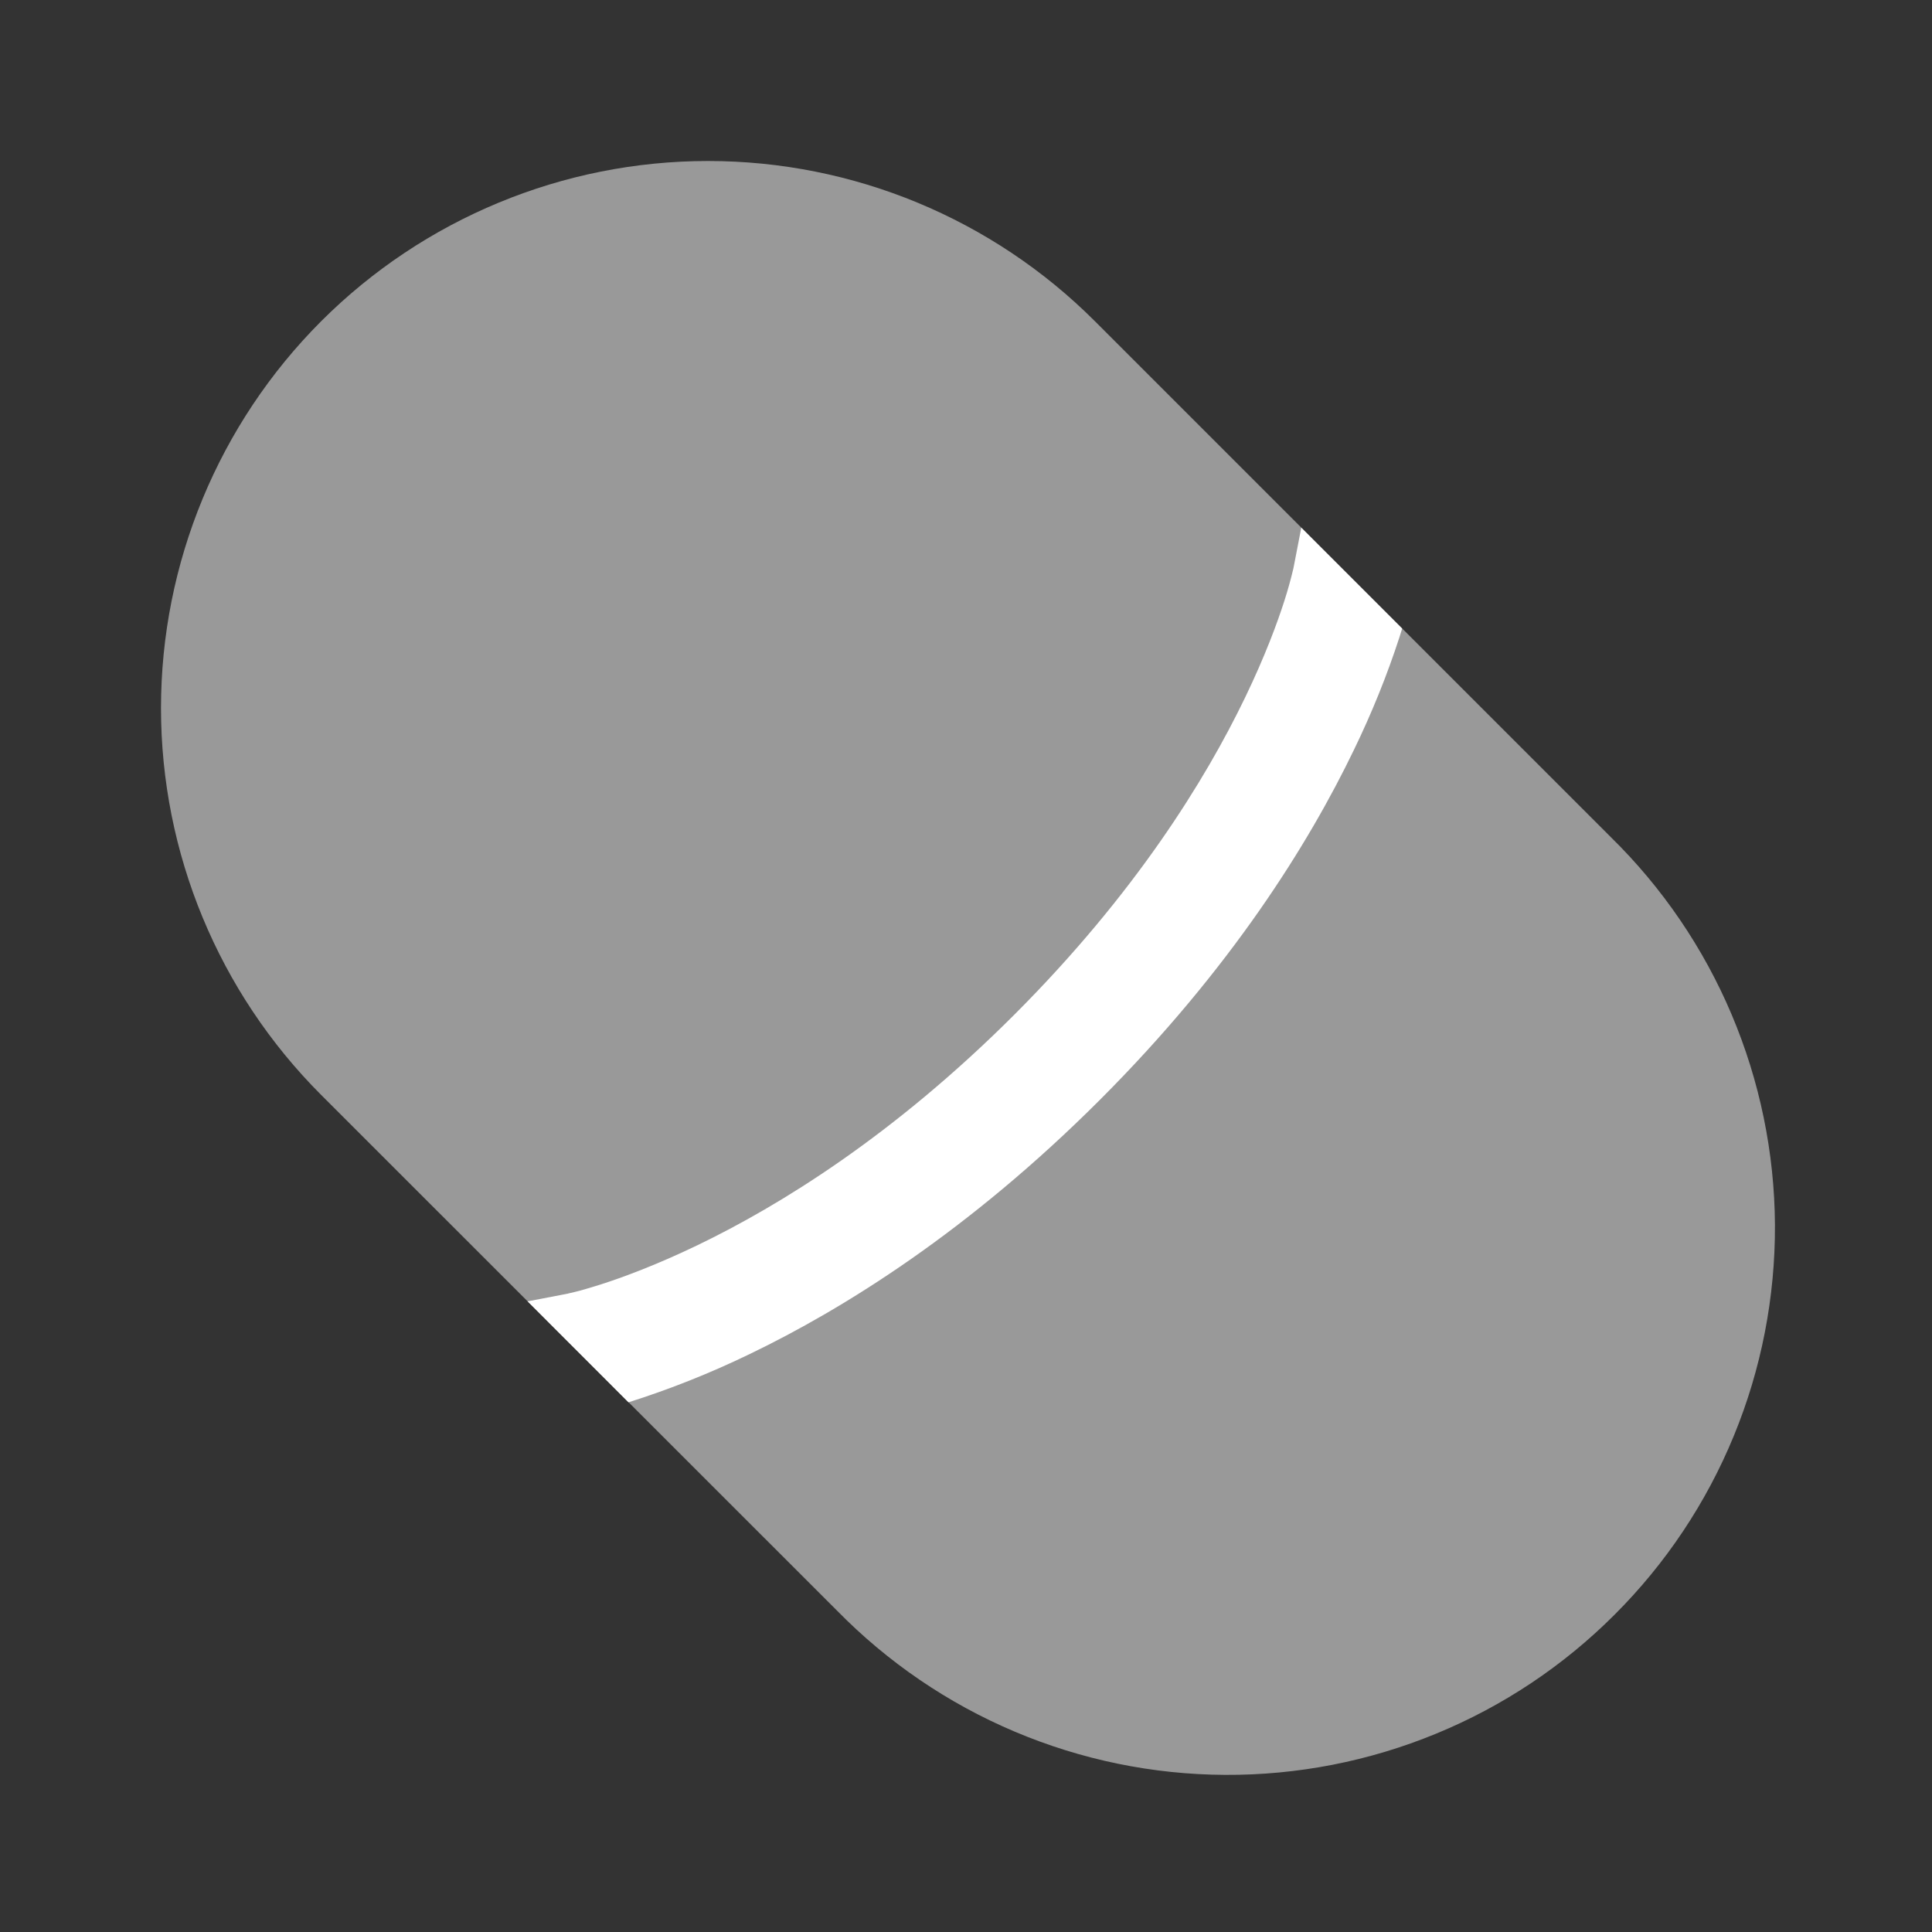 <svg width="24" height="24" viewBox="0 0 24 24" fill="none" xmlns="http://www.w3.org/2000/svg">
<rect x="0" y="0" width="24" height="24" fill="#333333" stroke="none"/>
<path opacity="0.5" d="M3.99 13.602C2.715 12.327 2 10.598 2 8.796C2 6.994 2.716 5.265 3.99 3.99C5.265 2.716 6.994 2 8.796 2C10.599 2 12.328 2.716 13.602 3.991L20.009 10.398C20.651 11.027 21.161 11.776 21.511 12.603C21.861 13.431 22.044 14.319 22.049 15.217C22.053 16.116 21.88 17.006 21.538 17.837C21.197 18.667 20.694 19.422 20.058 20.057C19.423 20.693 18.669 21.196 17.838 21.537C17.007 21.879 16.117 22.053 15.219 22.048C14.32 22.044 13.432 21.861 12.605 21.511C11.777 21.161 11.028 20.65 10.399 20.009L3.99 13.602Z" fill="white"/>
<path d="M7.807 17.42L6.554 16.166L7.049 16.071H7.05L7.064 16.067C7.079 16.064 7.103 16.058 7.137 16.05C7.207 16.034 7.312 16.003 7.453 15.959C7.734 15.869 8.15 15.716 8.663 15.469C9.687 14.976 11.1 14.105 12.602 12.603C14.102 11.102 14.974 9.688 15.468 8.663C15.715 8.151 15.868 7.736 15.958 7.454C15.999 7.326 16.035 7.196 16.066 7.065L16.069 7.051L16.165 6.555L17.418 7.808L17.386 7.911C17.23 8.391 17.04 8.86 16.819 9.315C16.259 10.477 15.294 12.032 13.662 13.664C12.031 15.295 10.475 16.261 9.314 16.82C8.827 17.056 8.323 17.257 7.807 17.42Z" fill="white"/>
</svg>
